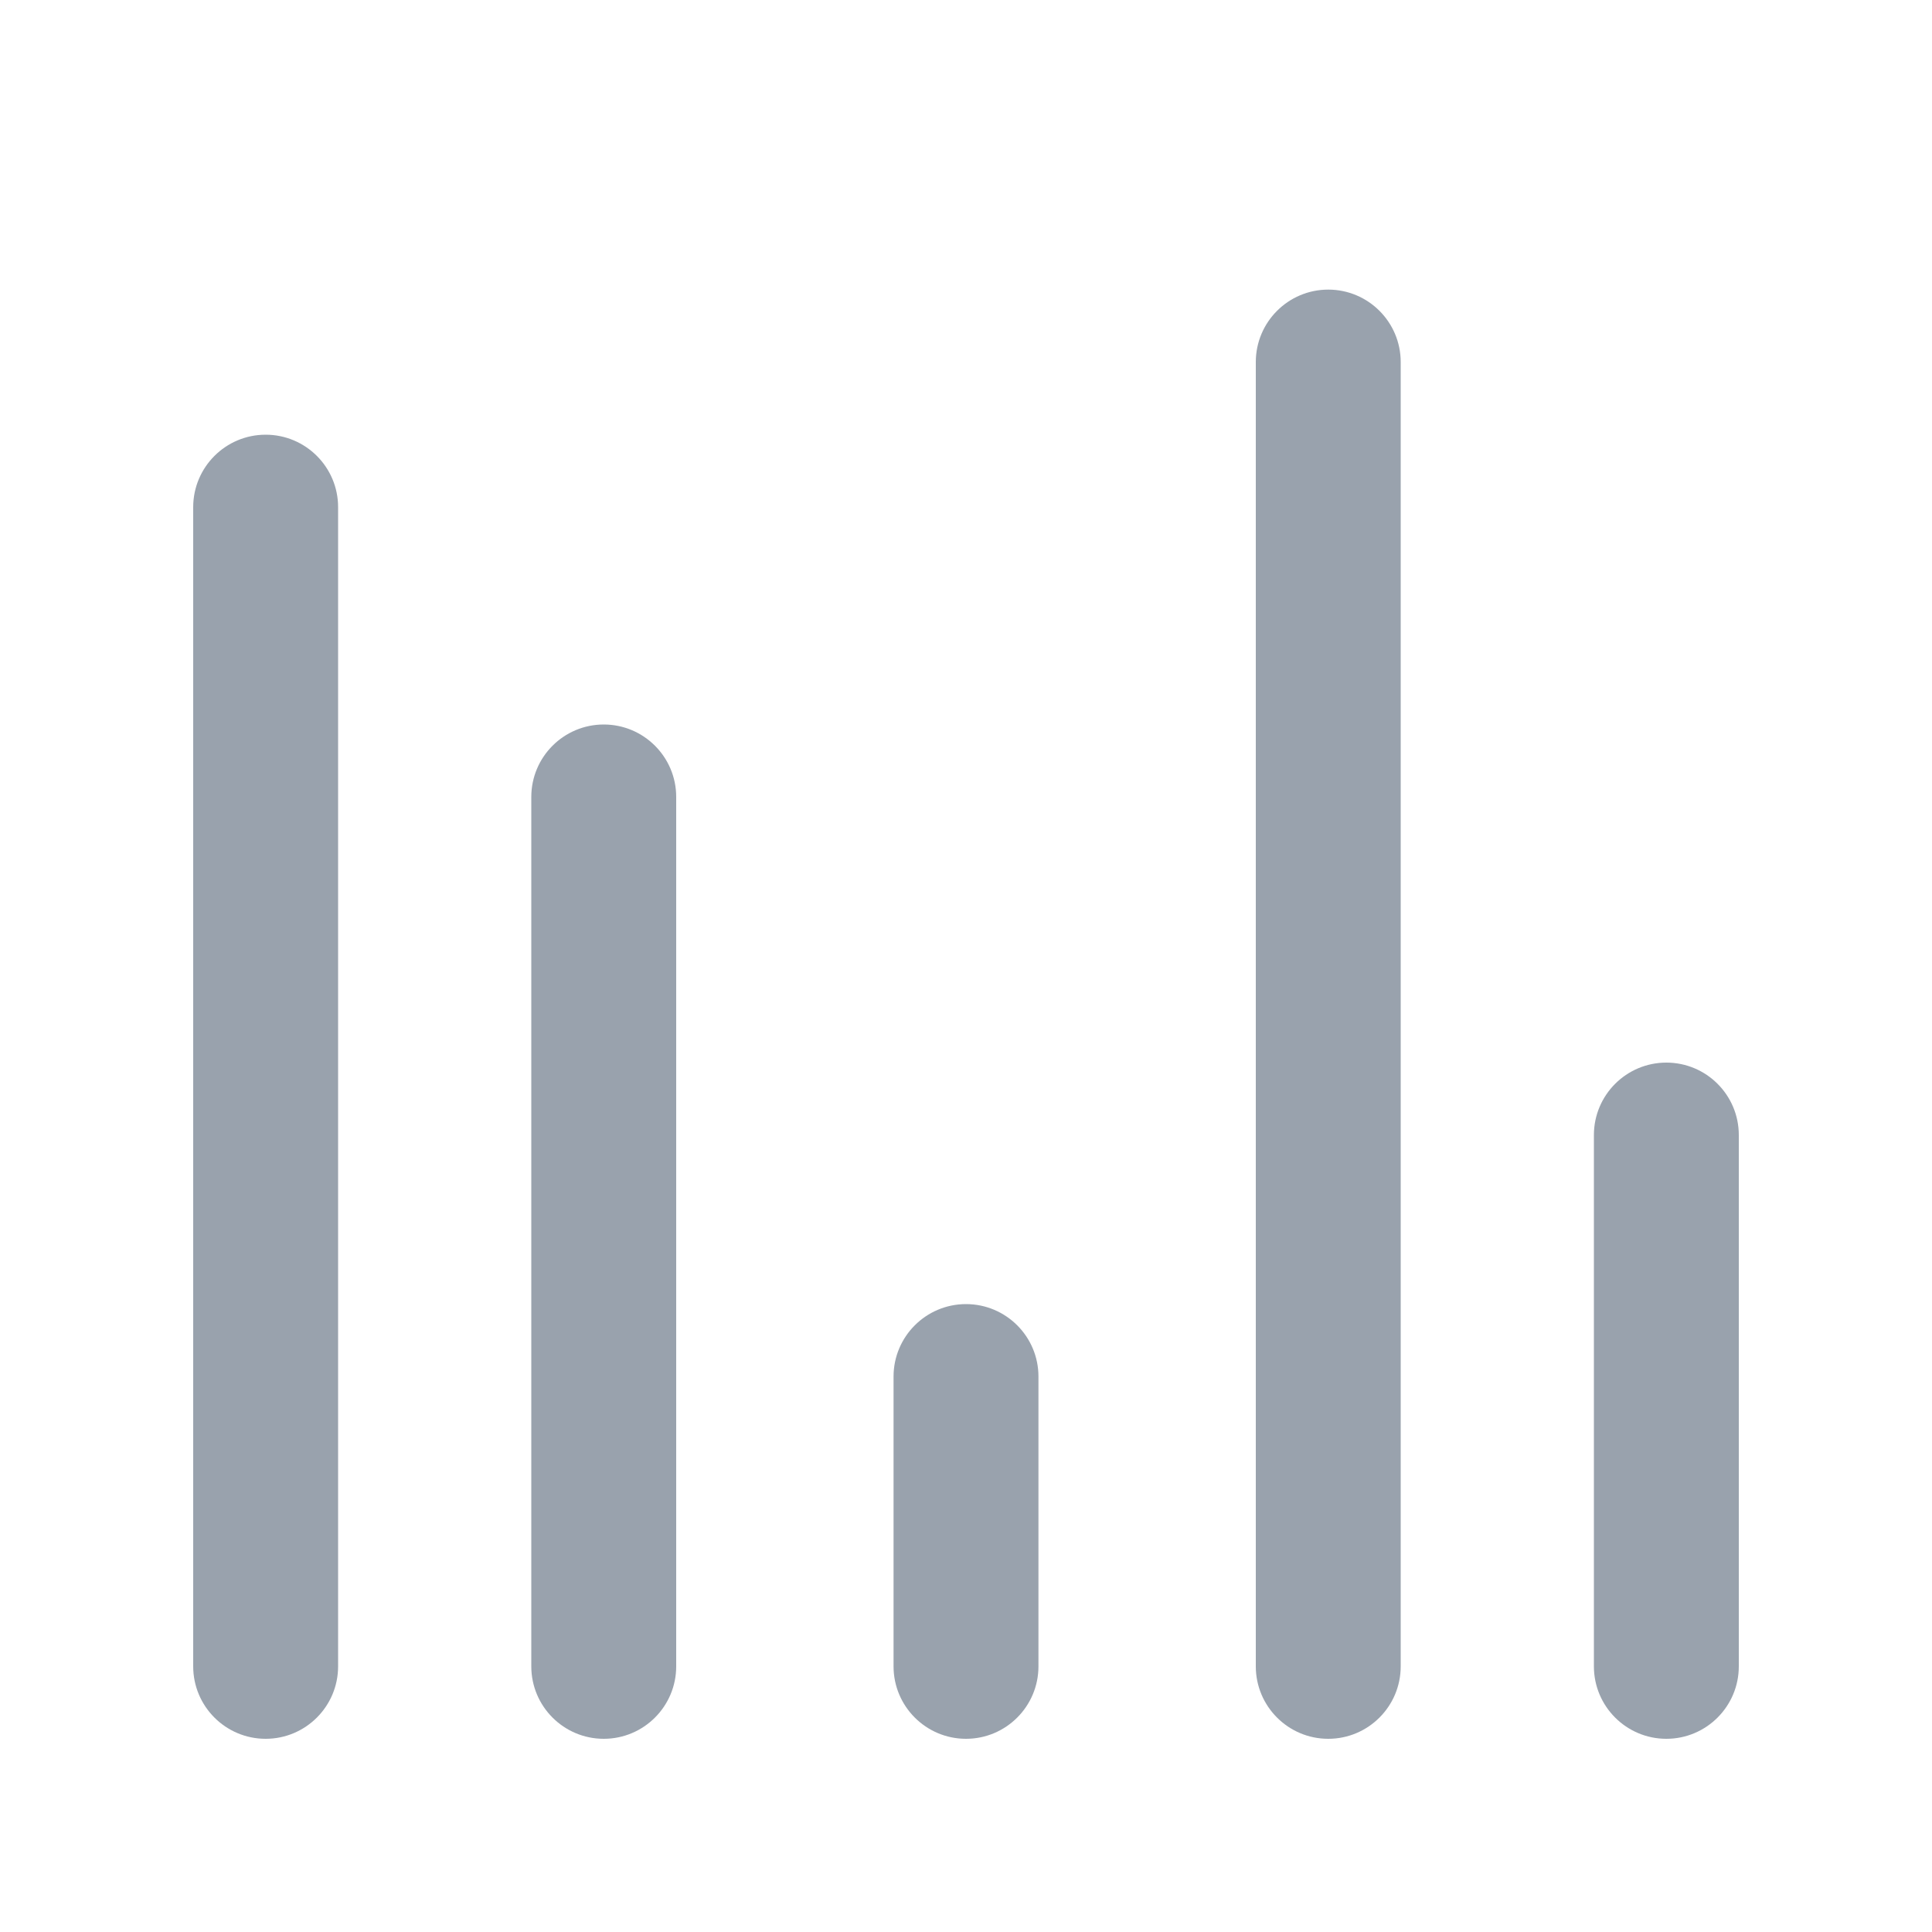 <svg width="20" height="20" viewBox="0 0 20 20" fill="none" xmlns="http://www.w3.org/2000/svg">
<path fill-rule="evenodd" clip-rule="evenodd" d="M2.75 18C3.164 18 3.5 17.664 3.5 17.25V5.25C3.5 4.836 3.164 4.5 2.75 4.5C2.336 4.5 2 4.836 2 5.25V17.25C2 17.664 2.336 18 2.75 18Z" fill="#99A2AD"/>
<path fill-rule="evenodd" clip-rule="evenodd" d="M6.25 18C6.664 18 7 17.664 7 17.25V8.25C7 7.836 6.664 7.5 6.25 7.5C5.836 7.5 5.5 7.836 5.5 8.25V17.25C5.5 17.664 5.836 18 6.25 18Z" fill="#99A2AD"/>
<path fill-rule="evenodd" clip-rule="evenodd" d="M10 18C10.414 18 10.75 17.664 10.75 17.25V14.25C10.75 13.836 10.414 13.5 10 13.5C9.586 13.5 9.25 13.836 9.25 14.25V17.25C9.25 17.664 9.586 18 10 18Z" fill="#99A2AD"/>
<path fill-rule="evenodd" clip-rule="evenodd" d="M13.75 18C13.336 18 13 17.664 13 17.25L13 3.748C13 3.334 13.336 2.998 13.75 2.998C14.164 2.998 14.5 3.334 14.5 3.748L14.5 17.25C14.5 17.664 14.164 18 13.75 18Z" fill="#99A2AD"/>
<path fill-rule="evenodd" clip-rule="evenodd" d="M17.25 18C16.836 18 16.5 17.664 16.5 17.25V11.75C16.5 11.336 16.836 11 17.25 11C17.664 11 18 11.336 18 11.75V17.25C18 17.664 17.664 18 17.25 18Z" fill="#99A2AD"/>
</svg>
